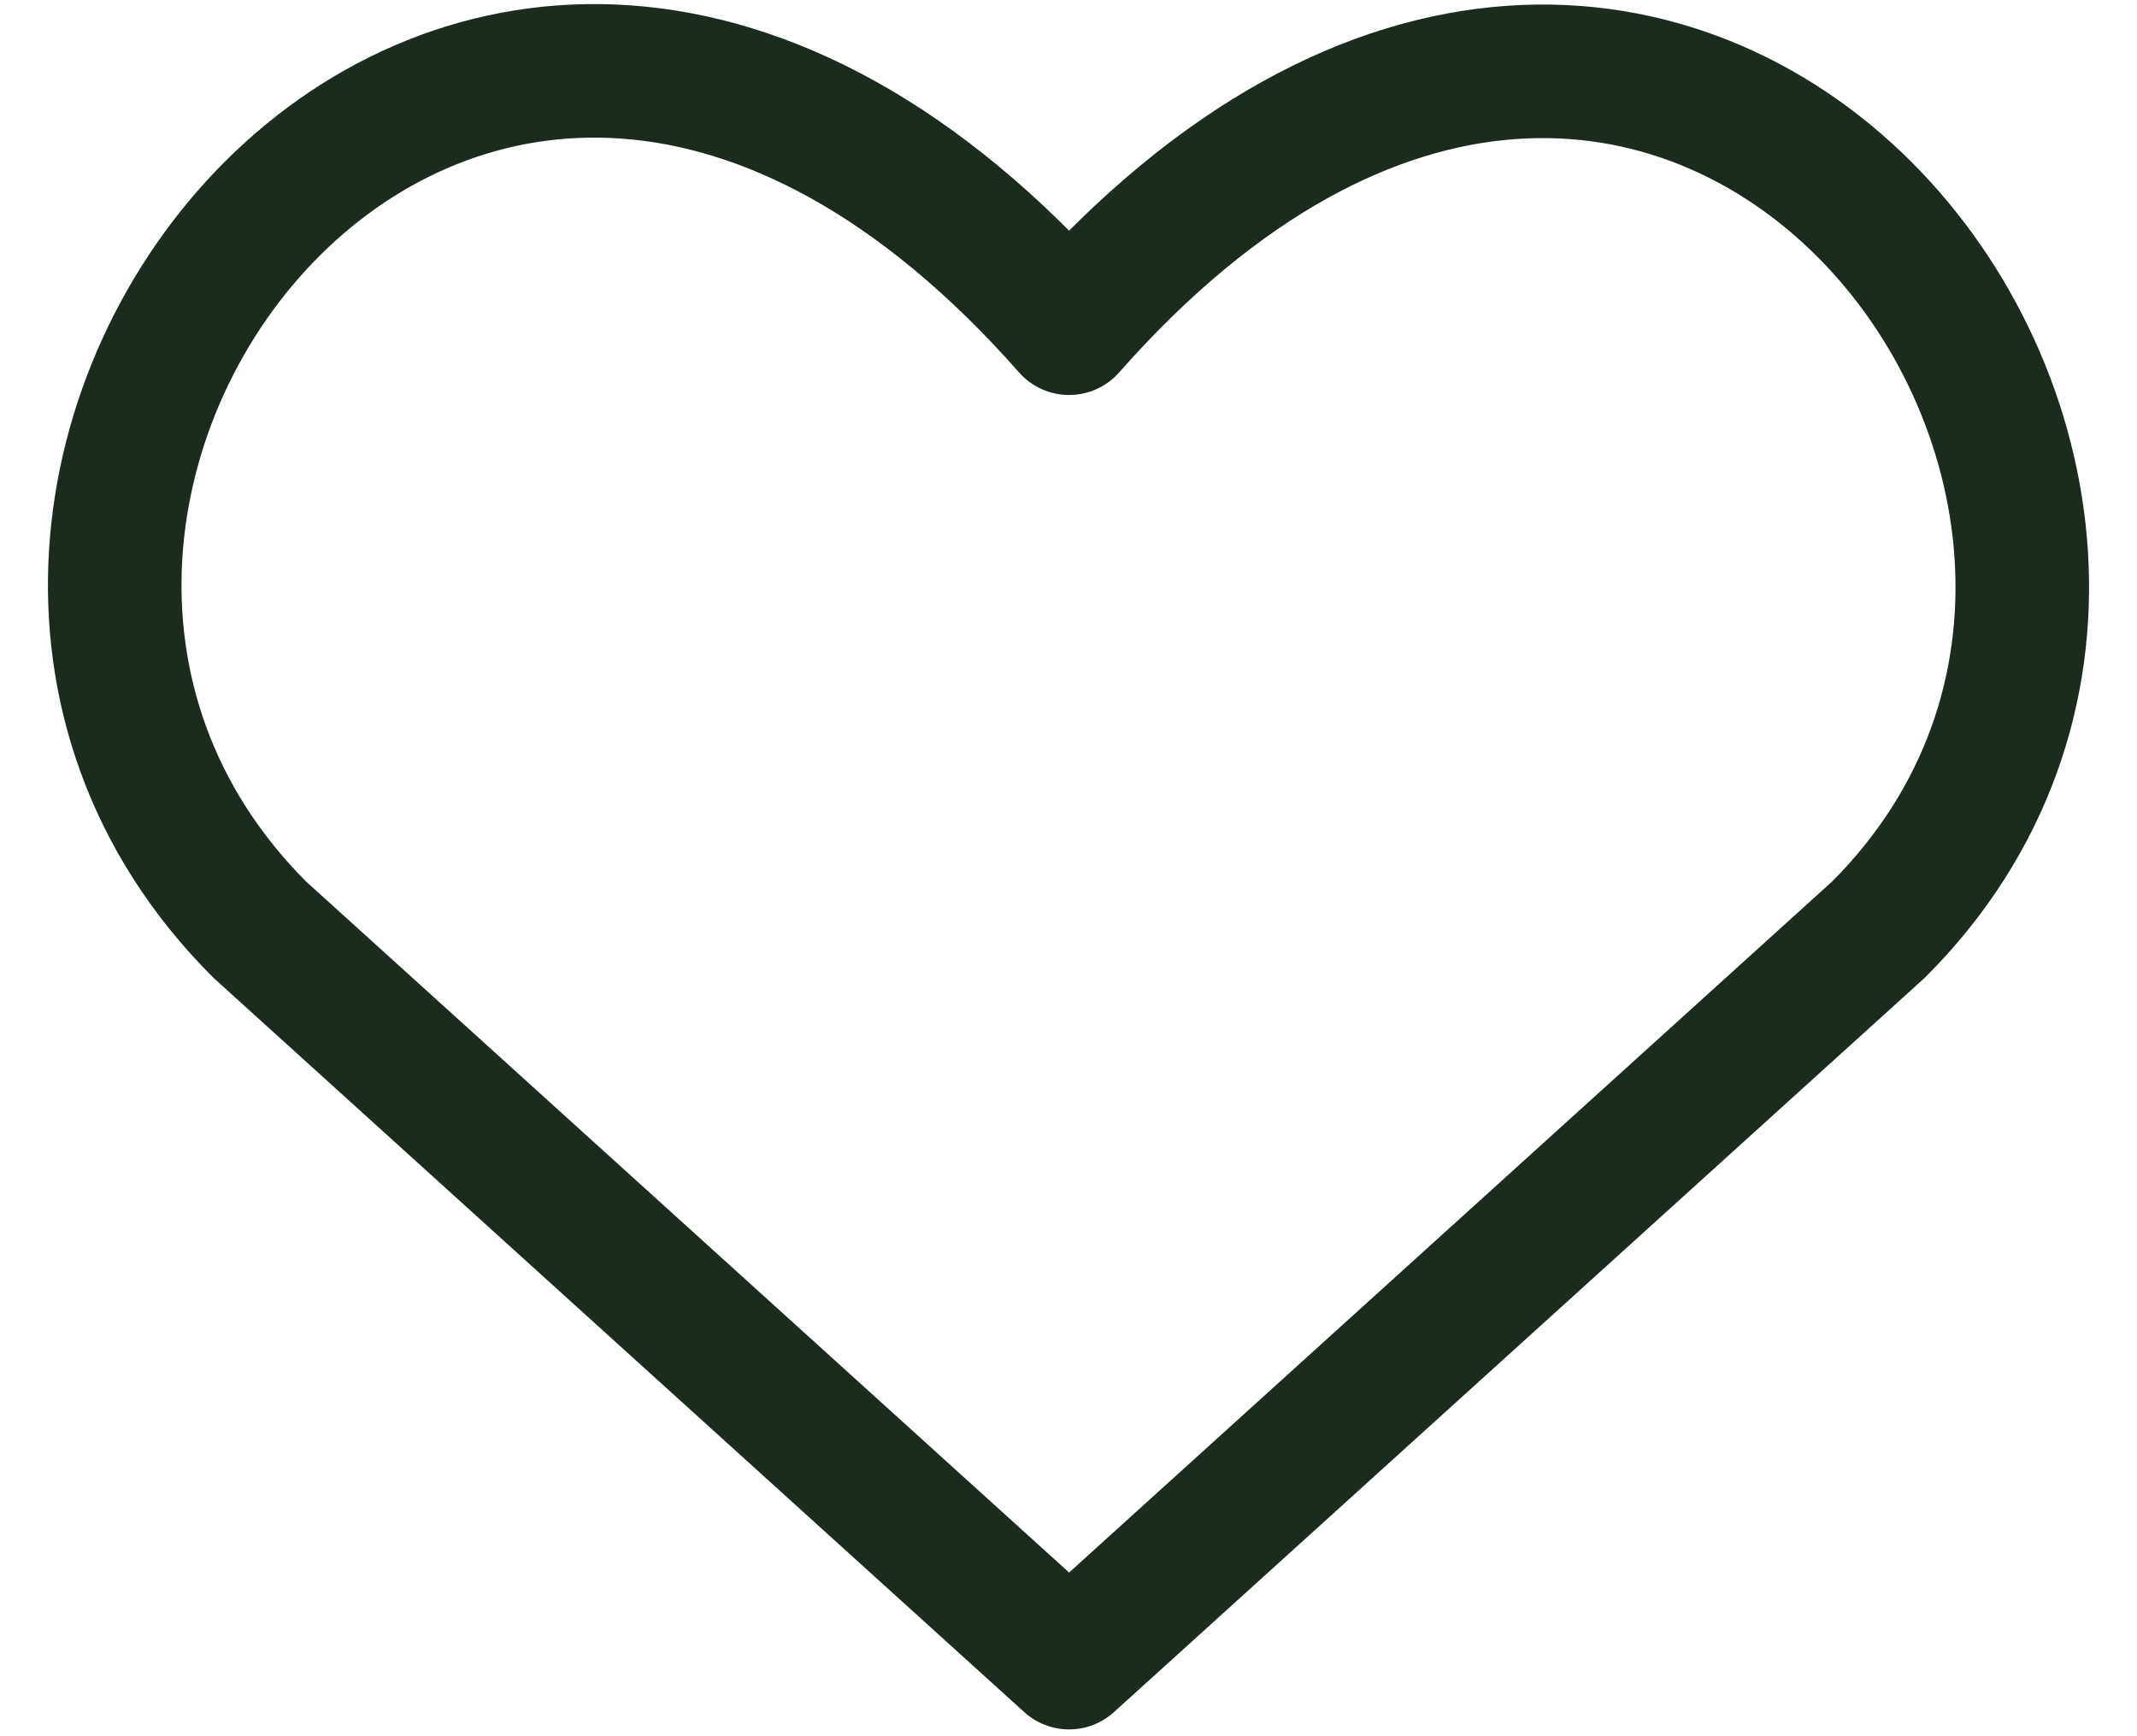 <svg width="32" height="26" viewBox="0 0 32 26" fill="none" xmlns="http://www.w3.org/2000/svg">
<path d="M16.009 24.898L3.887 13.919C-2.701 7.331 6.984 -5.318 16.009 4.915C25.035 -5.318 34.675 7.375 28.131 13.919L16.009 24.898Z" stroke="#1B2C1E" stroke-width="2" stroke-linecap="round" stroke-linejoin="round"/>
</svg>
